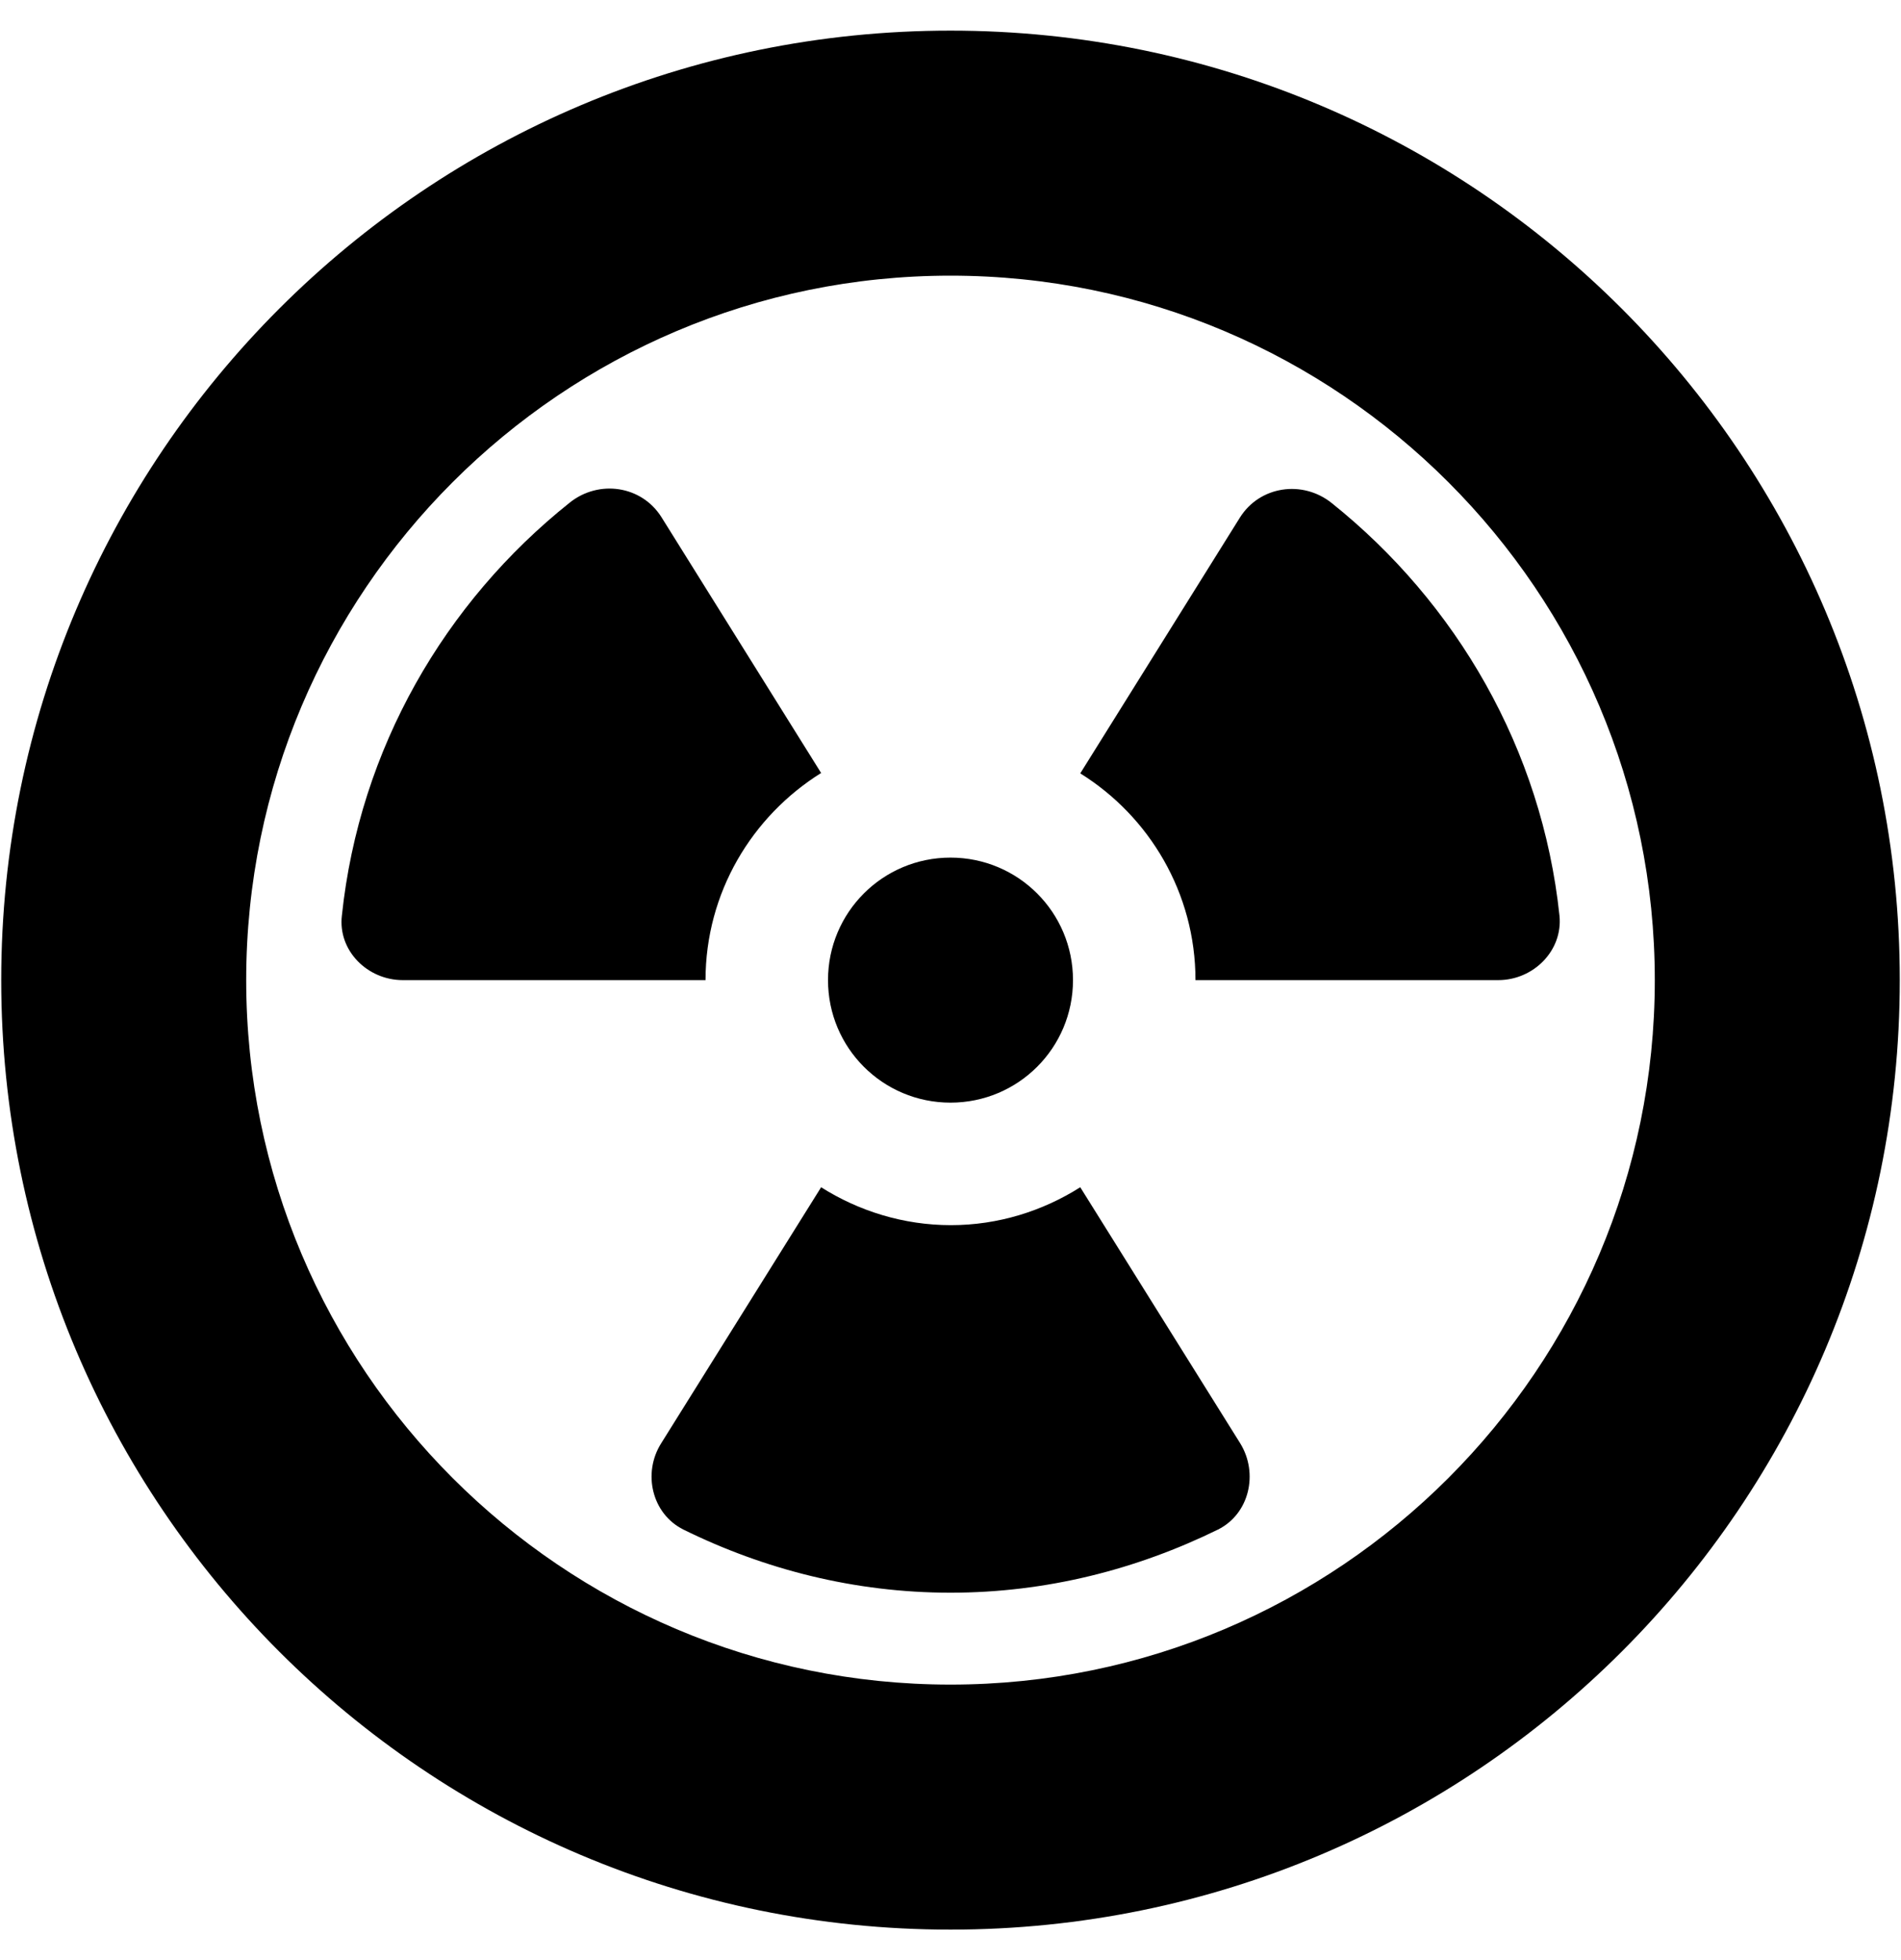 <svg xmlns="http://www.w3.org/2000/svg" width="0.97em" height="1em" viewBox="0 0 496 512"><path fill="currentColor" d="M312 256h79.1c9.2 0 16.9-7.7 16-16.8c-4.6-43.6-27-81.8-59.5-107.8c-7.6-6.1-18.8-4.5-24 3.8L281.9 202c18 11.2 30.1 31.2 30.1 54m-97.8 54.1L172.4 377c-4.9 7.8-2.4 18.4 5.8 22.5c21.1 10.4 44.7 16.5 69.8 16.5s48.7-6.1 69.9-16.5c8.2-4.1 10.6-14.7 5.8-22.5l-41.8-66.9c-9.8 6.2-21.4 9.9-33.8 9.9s-24.1-3.7-33.9-9.9M104.9 256H184c0-22.8 12.1-42.8 30.2-54.1l-41.7-66.8c-5.2-8.3-16.4-9.9-24-3.8c-32.6 26-54.9 64.2-59.5 107.8c-1.1 9.2 6.7 16.9 15.9 16.9M248 504c137 0 248-111 248-248S385 8 248 8S0 119 0 256s111 248 248 248m0-432c101.5 0 184 82.5 184 184s-82.5 184-184 184S64 357.5 64 256S146.5 72 248 72m0 216c17.7 0 32-14.3 32-32s-14.3-32-32-32s-32 14.3-32 32s14.3 32 32 32"/></svg>
